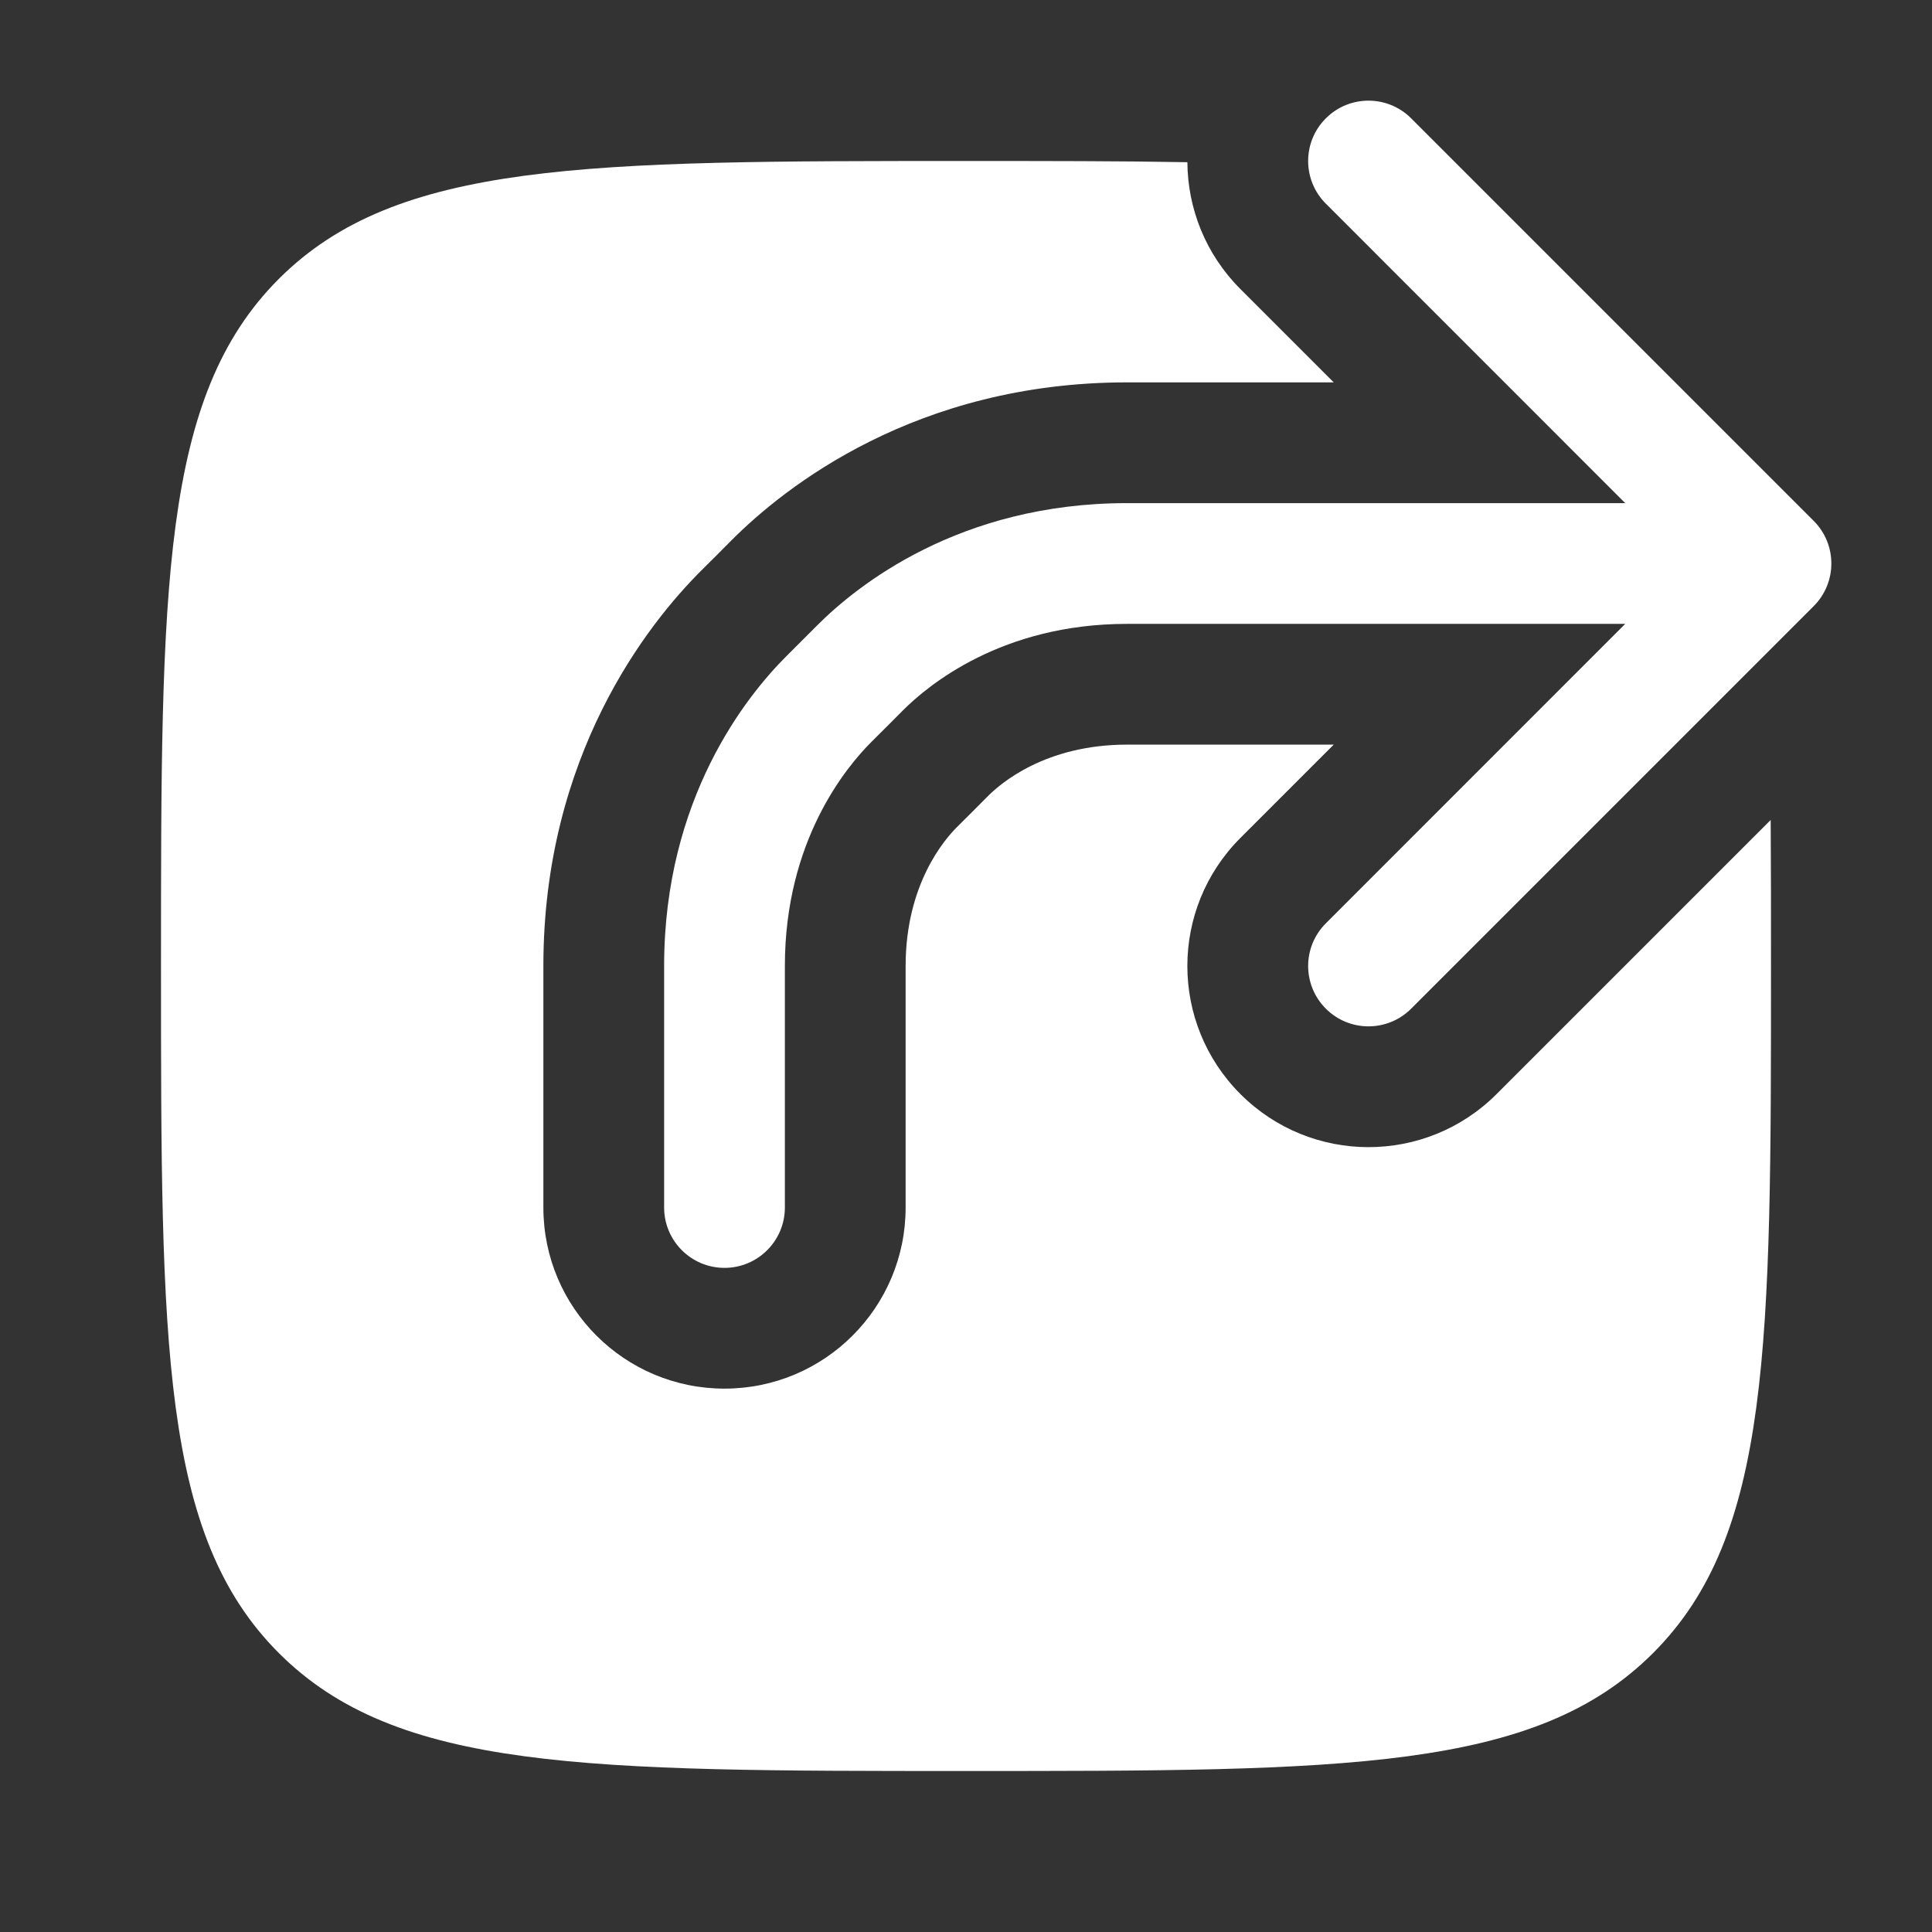 <svg width="24" height="24" viewBox="0 0 24 24" fill="none" xmlns="http://www.w3.org/2000/svg">
<rect x="0" y="0" width="24" height="24" fill="#333333" stroke="none"/>
<path d="M3.464 3.464C4.929 2 7.286 2 12 2C13.023 2 13.934 2 14.75 2.015C14.754 2.586 14.973 3.155 15.409 3.591L16.568 4.75H14C11.383 4.75 9.748 6.048 9.086 6.713L8.9 6.9L8.713 7.086C8.048 7.748 6.75 9.383 6.75 12V15C6.75 16.243 7.757 17.25 9 17.25C10.243 17.25 11.25 16.243 11.25 15V12C11.25 10.98 11.738 10.424 11.887 10.275L12.079 10.084L12.275 9.887C12.424 9.738 12.98 9.25 14 9.25H16.568L15.409 10.409C14.53 11.288 14.53 12.712 15.409 13.591C16.288 14.47 17.712 14.47 18.591 13.591L21.996 10.186C22 10.748 22 11.352 22 12C22 16.714 22 19.071 20.535 20.535C19.071 22 16.714 22 12 22C7.286 22 4.929 22 3.464 20.535C2 19.071 2 16.714 2 12C2 7.286 2 4.929 3.464 3.464Z" fill="white"/>
<path fill-rule="evenodd" clip-rule="evenodd" d="M16.47 1.47C16.763 1.177 17.237 1.177 17.53 1.47L22.53 6.47C22.823 6.763 22.823 7.237 22.53 7.53L17.53 12.53C17.237 12.823 16.763 12.823 16.47 12.53C16.177 12.237 16.177 11.763 16.47 11.47L20.189 7.75H14C12.448 7.75 11.533 8.507 11.212 8.829L11.021 9.021L10.829 9.212C10.507 9.533 9.75 10.448 9.75 12V15C9.75 15.414 9.414 15.75 9 15.75C8.586 15.75 8.25 15.414 8.25 15V12C8.25 9.916 9.277 8.641 9.771 8.149L9.96 7.96L10.149 7.771C10.641 7.277 11.916 6.25 14 6.25H20.189L16.47 2.53C16.177 2.237 16.177 1.763 16.47 1.47Z" fill="white"/>
</svg>

